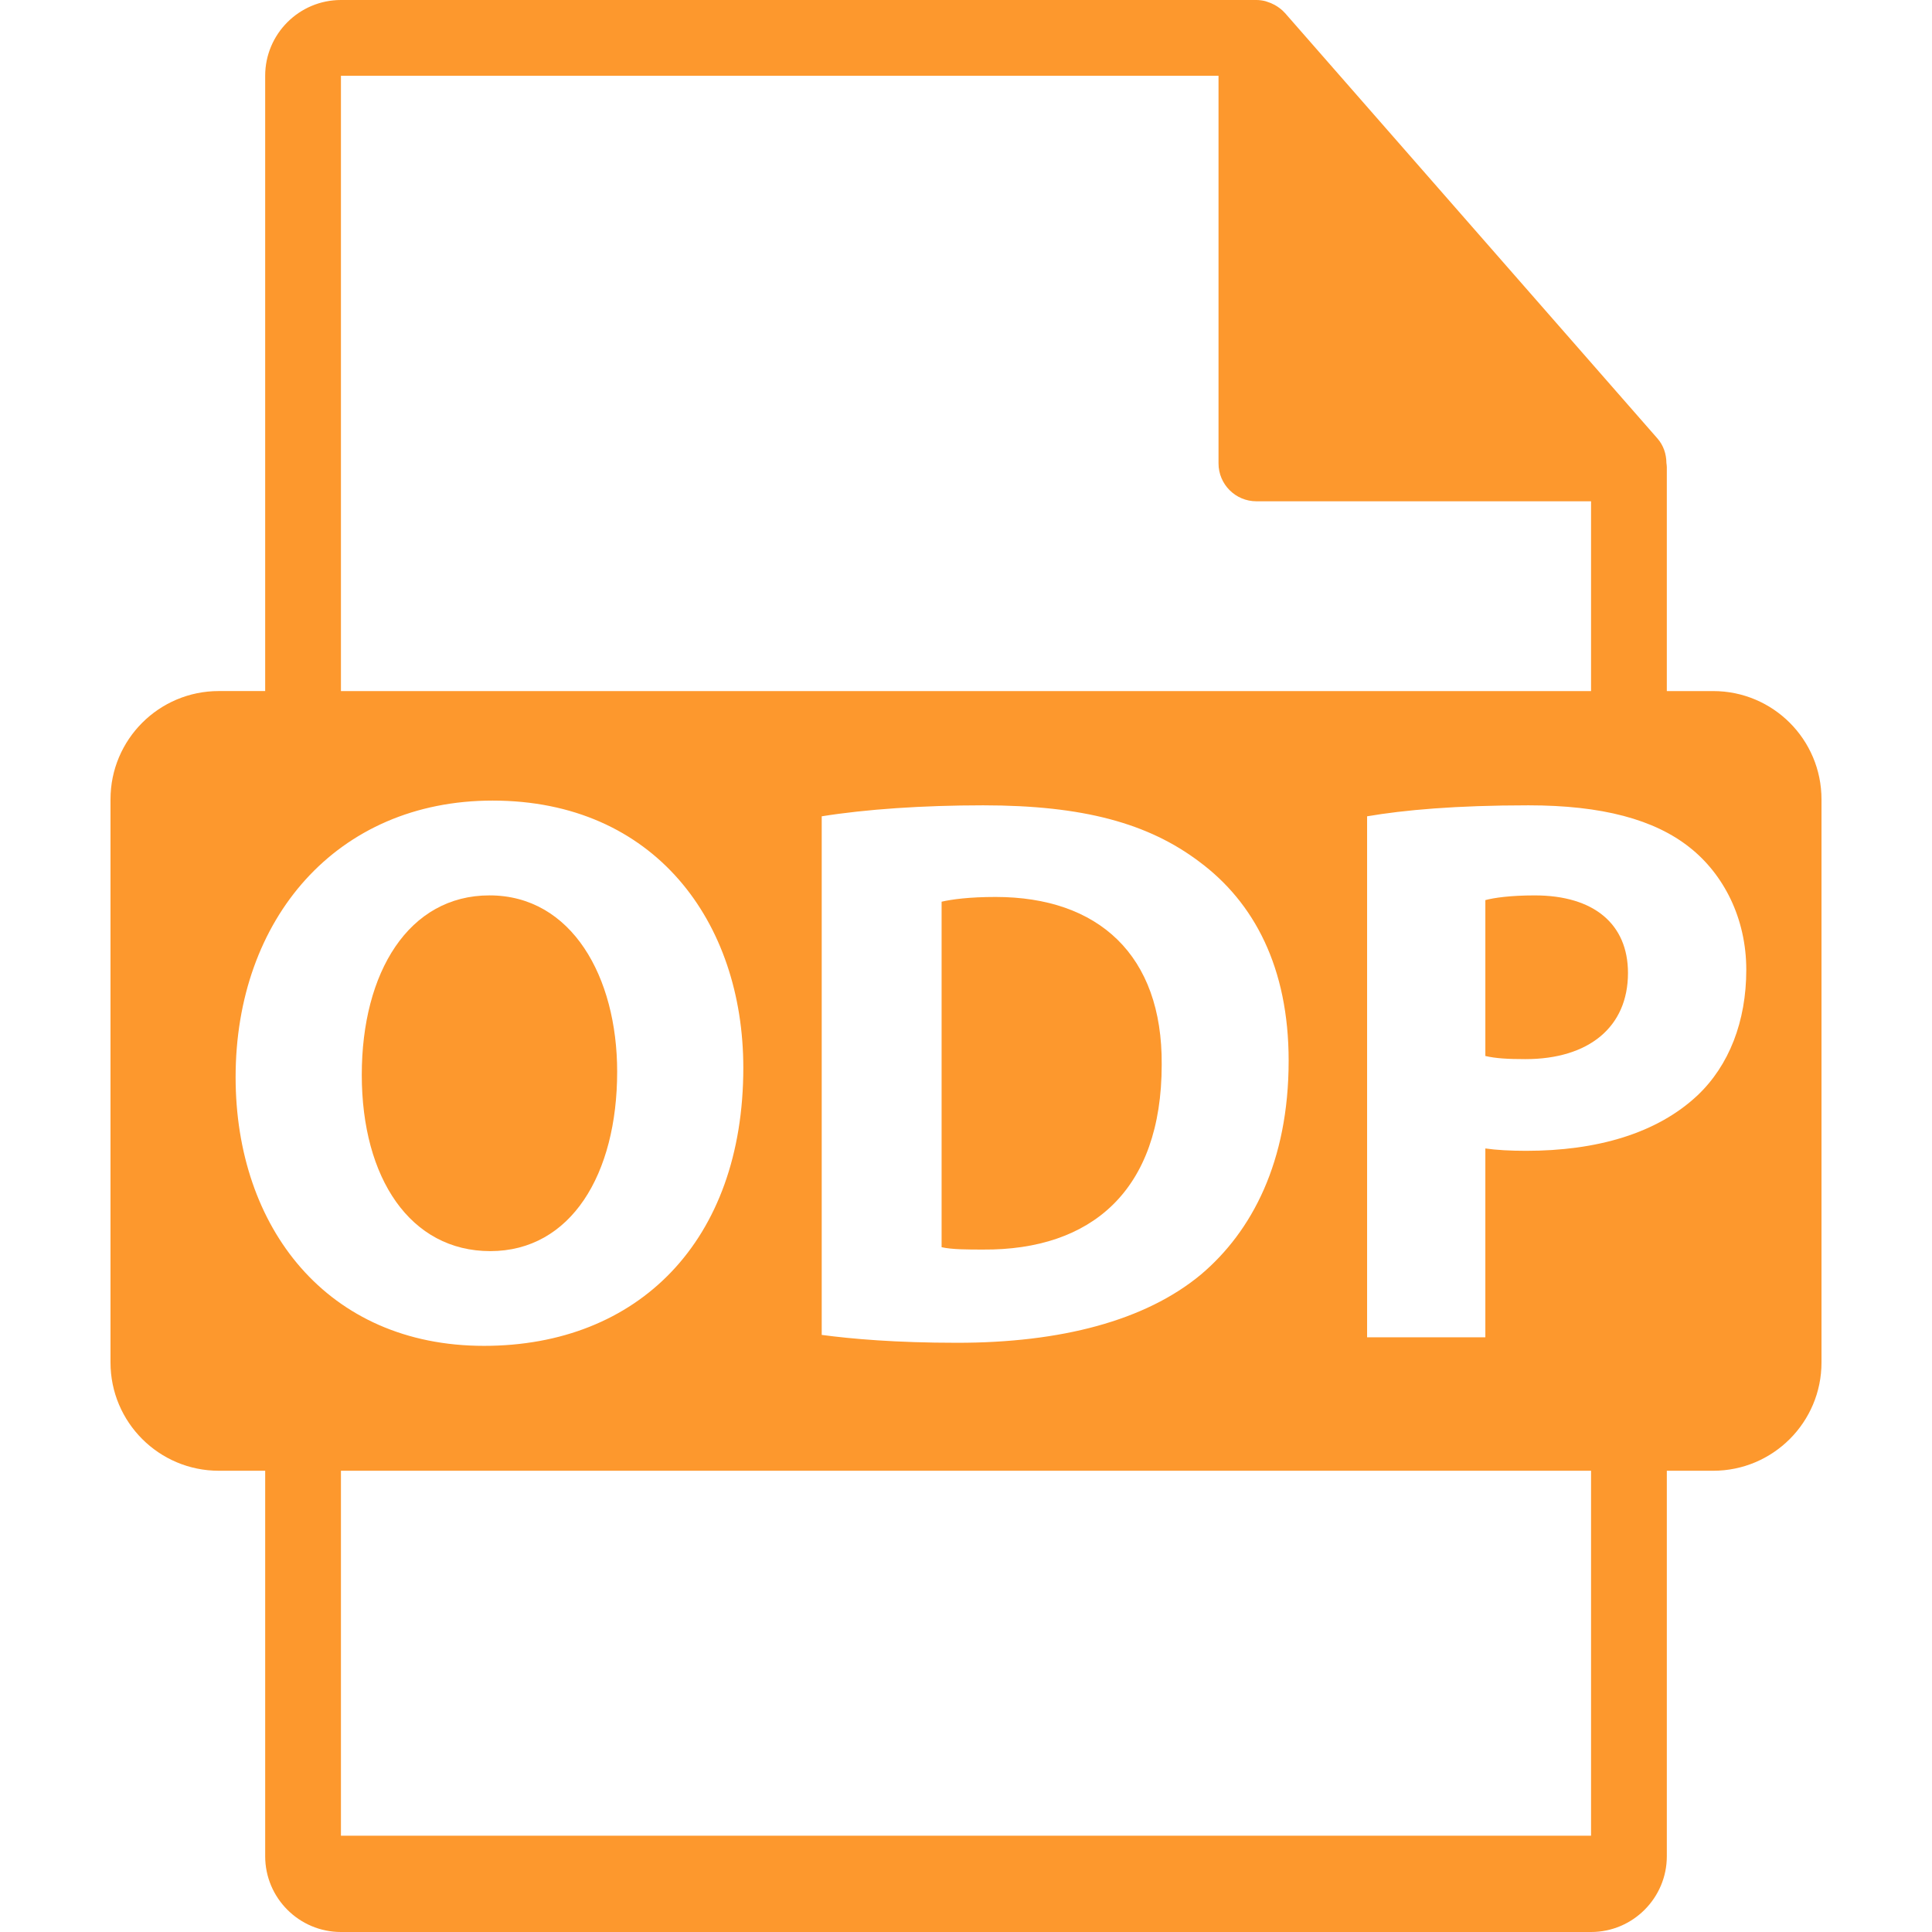 <svg version="1.1" xmlns="http://www.w3.org/2000/svg" xmlns:xlink="http://www.w3.org/1999/xlink" x="0px" y="0px"
	 width="550.801px" height="550.801px" viewBox="0 0 550.801 550.801" style="enable-background:new 0 0 550.801 550.801;"
	 xml:space="preserve">
<g>
	<path fill="#FD982D" d="M283.849,255.717c-7.583,0-12.503,0.686-15.404,1.35v98.5c2.895,0.675,7.583,0.675,11.829,0.675
		c30.817,0.222,50.92-16.77,50.92-52.719C331.436,272.241,313.105,255.717,283.849,255.717z"/>
	<path fill="#FD982D" d="M437.537,255.274c-6.918,0-11.622,0.675-14.074,1.339v44.442c2.911,0.69,6.48,0.896,11.401,0.896
		c18.088,0,29.262-9.139,29.262-24.563C464.126,263.532,454.508,255.274,437.537,255.274z"/>
	<path fill="#FD982D" d="M488.426,197.021H475.2v-63.825c0-0.398-0.063-0.799-0.116-1.203c-0.021-2.533-0.827-5.022-2.562-6.995L366.325,3.694
		c-0.032-0.031-0.063-0.042-0.085-0.074c-0.633-0.709-1.371-1.297-2.151-1.803c-0.231-0.158-0.464-0.288-0.706-0.422
		c-0.676-0.369-1.393-0.675-2.131-0.896c-0.2-0.056-0.38-0.138-0.58-0.19C359.87,0.119,359.037,0,358.193,0H97.2
		c-11.918,0-21.6,9.695-21.6,21.601v175.413H62.377c-17.049,0-30.873,13.818-30.873,30.873v160.545
		c0,17.043,13.824,30.87,30.873,30.87h13.224V529.2c0,11.907,9.682,21.601,21.6,21.601h356.4c11.907,0,21.6-9.693,21.6-21.601
		V419.302h13.226c17.044,0,30.871-13.827,30.871-30.87v-160.54C519.297,210.832,505.47,197.021,488.426,197.021z M97.2,21.601
		h250.193v110.513c0,5.967,4.841,10.8,10.8,10.8h95.407v54.108H97.2V21.601z M367.385,302.405c0,28.83-10.488,48.69-25.022,60.972
		c-15.857,13.168-39.973,19.443-69.461,19.443c-17.648,0-30.148-1.118-38.636-2.246V232.725c12.512-2.014,28.809-3.132,46.014-3.132
		c28.587,0,47.129,5.136,61.646,16.086C357.556,257.289,367.385,275.827,367.385,302.405z M67.171,307.094
		c0-45.117,28.809-78.851,73.269-78.851c46.235,0,71.474,34.625,71.474,76.177c0,49.365-29.943,79.275-73.942,79.275
		C93.309,383.695,67.171,349.978,67.171,307.094z M453.601,523.347H97.2V419.302h356.4V523.347z M483.996,312.24
		c-11.611,10.938-28.813,15.853-48.911,15.853c-4.466,0-8.495-0.222-11.622-0.675v53.842H389.75V232.725
		c10.483-1.793,25.238-3.132,46-3.132c21.009,0,35.959,4.029,46.031,12.062c9.588,7.594,16.074,20.095,16.074,34.837
		C497.855,291.231,492.93,303.745,483.996,312.24z"/>
	<path fill="#FD982D" d="M175.949,305.527c0-27.031-12.955-50.258-36.4-50.258c-23.011,0-36.408,21.898-36.408,51.155
		c0,29.489,13.851,50.262,36.63,50.262C162.768,356.686,175.949,334.784,175.949,305.527z"/>
</g>
</svg>
